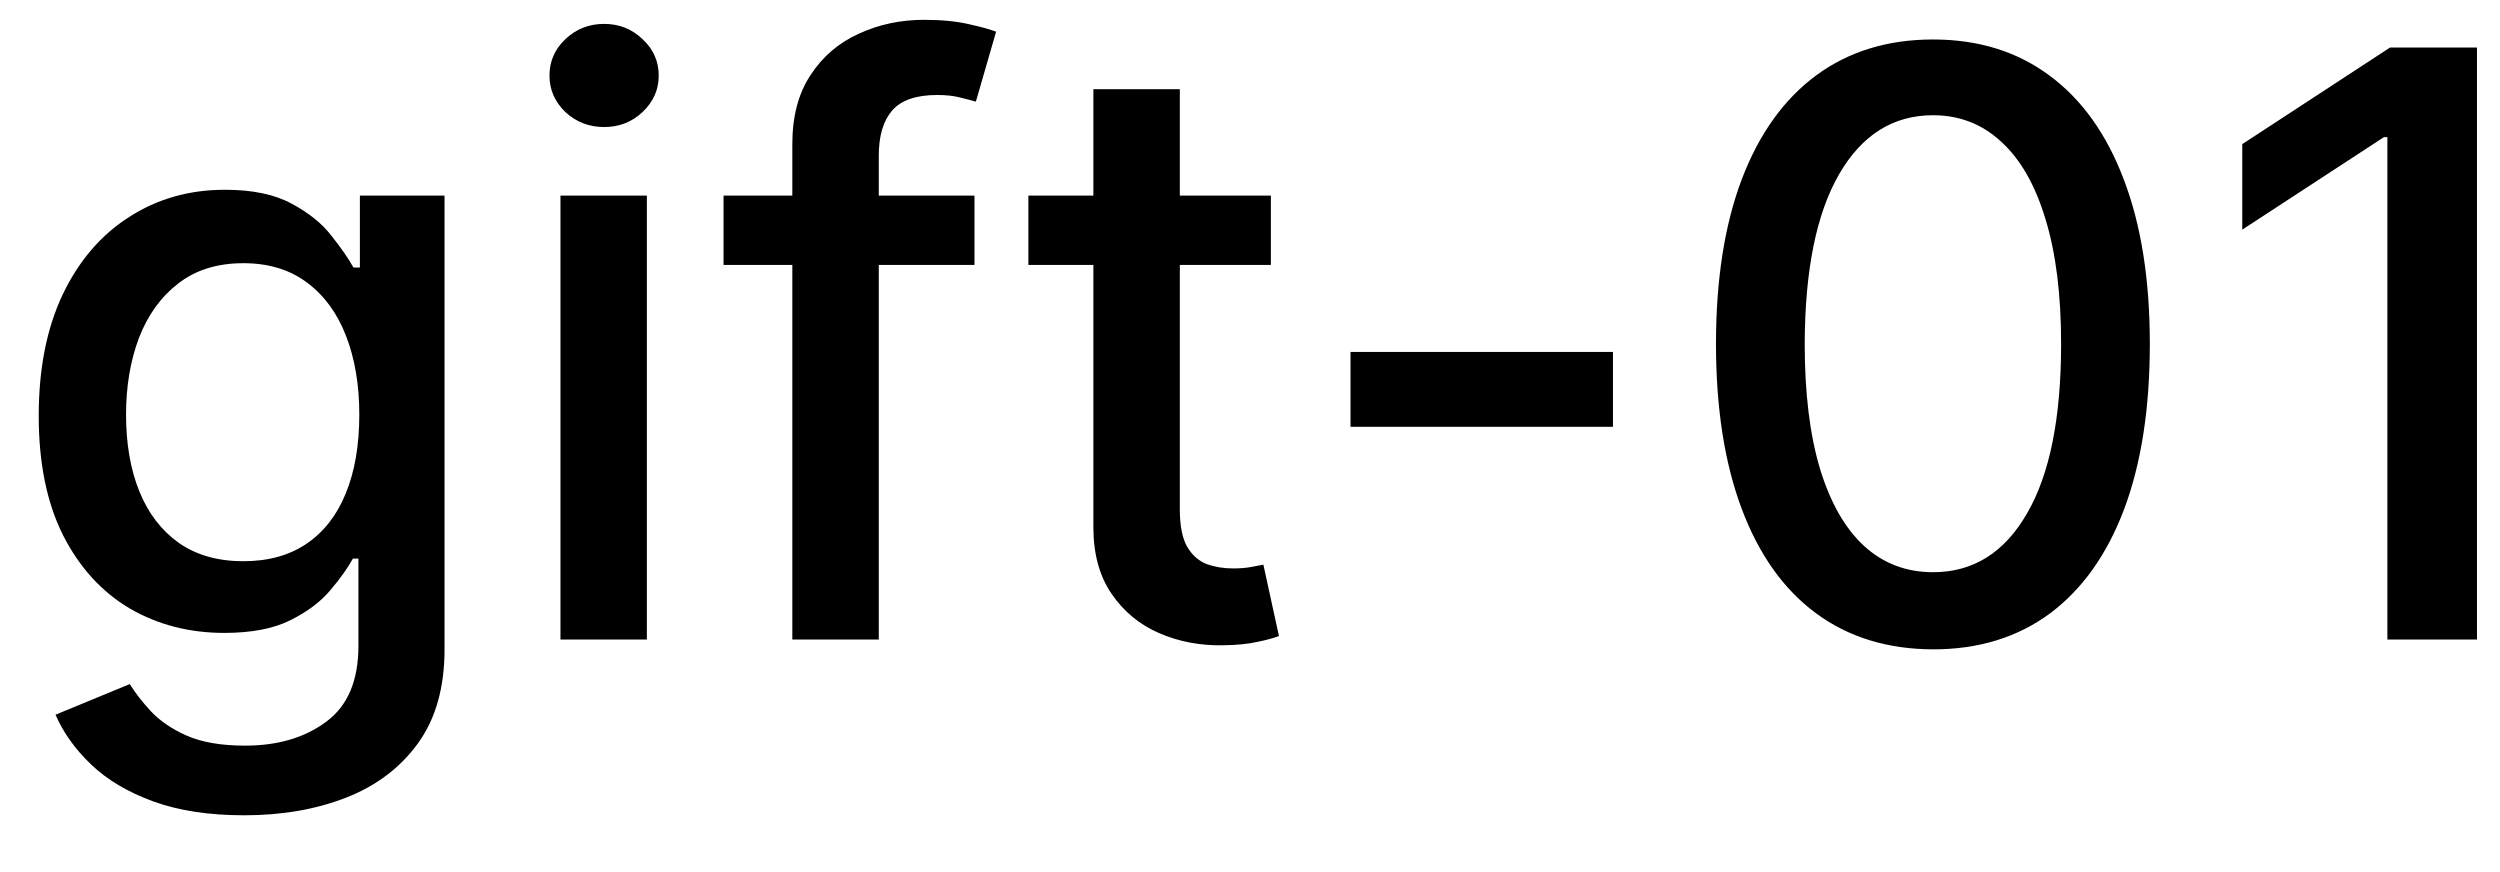 <svg width="43" height="15" viewBox="0 0 43 15" fill="none" xmlns="http://www.w3.org/2000/svg">
<path d="M4.201 14.023C3.594 14.023 3.072 13.943 2.635 13.784C2.201 13.625 1.846 13.415 1.571 13.153C1.296 12.891 1.09 12.604 0.955 12.293L2.232 11.766C2.322 11.912 2.441 12.066 2.59 12.228C2.743 12.394 2.948 12.535 3.207 12.651C3.469 12.767 3.805 12.825 4.216 12.825C4.779 12.825 5.245 12.687 5.613 12.412C5.981 12.14 6.165 11.706 6.165 11.109V9.608H6.07C5.981 9.77 5.852 9.951 5.683 10.15C5.517 10.349 5.288 10.521 4.996 10.667C4.705 10.813 4.325 10.886 3.858 10.886C3.255 10.886 2.711 10.745 2.227 10.463C1.747 10.178 1.366 9.759 1.084 9.205C0.805 8.648 0.666 7.964 0.666 7.152C0.666 6.34 0.804 5.644 1.079 5.064C1.357 4.484 1.738 4.04 2.222 3.732C2.706 3.42 3.255 3.264 3.868 3.264C4.342 3.264 4.725 3.344 5.016 3.503C5.308 3.659 5.535 3.841 5.697 4.05C5.863 4.259 5.991 4.442 6.08 4.602H6.19V3.364H7.646V11.169C7.646 11.825 7.494 12.364 7.189 12.785C6.884 13.206 6.471 13.517 5.951 13.72C5.434 13.922 4.851 14.023 4.201 14.023ZM4.186 9.653C4.614 9.653 4.975 9.553 5.27 9.354C5.568 9.152 5.794 8.864 5.946 8.489C6.102 8.112 6.18 7.659 6.18 7.132C6.18 6.618 6.103 6.166 5.951 5.775C5.799 5.384 5.575 5.079 5.28 4.86C4.985 4.638 4.62 4.527 4.186 4.527C3.739 4.527 3.366 4.643 3.067 4.875C2.769 5.104 2.544 5.415 2.391 5.81C2.242 6.204 2.168 6.645 2.168 7.132C2.168 7.633 2.244 8.072 2.396 8.45C2.549 8.827 2.774 9.122 3.072 9.335C3.374 9.547 3.745 9.653 4.186 9.653ZM9.64 11V3.364H11.126V11H9.64ZM10.391 2.185C10.132 2.185 9.91 2.099 9.724 1.927C9.542 1.751 9.451 1.542 9.451 1.3C9.451 1.055 9.542 0.846 9.724 0.674C9.91 0.498 10.132 0.411 10.391 0.411C10.649 0.411 10.87 0.498 11.052 0.674C11.238 0.846 11.33 1.055 11.33 1.3C11.33 1.542 11.238 1.751 11.052 1.927C10.87 2.099 10.649 2.185 10.391 2.185ZM16.761 3.364V4.557H12.445V3.364H16.761ZM13.628 11V2.479C13.628 2.001 13.733 1.605 13.942 1.29C14.15 0.972 14.427 0.735 14.772 0.58C15.117 0.42 15.491 0.341 15.895 0.341C16.194 0.341 16.449 0.366 16.661 0.415C16.873 0.462 17.031 0.505 17.133 0.545L16.785 1.748C16.716 1.728 16.626 1.705 16.517 1.678C16.407 1.648 16.275 1.634 16.119 1.634C15.758 1.634 15.499 1.723 15.344 1.902C15.191 2.081 15.115 2.339 15.115 2.678V11H13.628ZM21.859 3.364V4.557H17.688V3.364H21.859ZM18.806 1.534H20.293V8.758C20.293 9.046 20.336 9.263 20.422 9.409C20.508 9.552 20.619 9.649 20.755 9.702C20.894 9.752 21.045 9.777 21.208 9.777C21.327 9.777 21.431 9.769 21.521 9.752C21.61 9.736 21.68 9.722 21.73 9.712L21.998 10.94C21.912 10.973 21.789 11.007 21.63 11.04C21.471 11.076 21.272 11.096 21.034 11.099C20.642 11.106 20.278 11.037 19.94 10.891C19.602 10.745 19.328 10.519 19.119 10.214C18.911 9.91 18.806 9.527 18.806 9.066V1.534ZM27.743 6.053V7.341H23.229V6.053H27.743ZM33.249 11.169C32.463 11.166 31.792 10.959 31.235 10.548C30.678 10.137 30.253 9.538 29.958 8.753C29.663 7.967 29.515 7.021 29.515 5.914C29.515 4.81 29.663 3.867 29.958 3.085C30.256 2.303 30.683 1.706 31.24 1.295C31.8 0.884 32.47 0.679 33.249 0.679C34.028 0.679 34.696 0.886 35.252 1.3C35.809 1.711 36.235 2.308 36.53 3.09C36.828 3.869 36.977 4.81 36.977 5.914C36.977 7.024 36.83 7.972 36.535 8.758C36.24 9.54 35.814 10.138 35.257 10.553C34.7 10.963 34.031 11.169 33.249 11.169ZM33.249 9.842C33.938 9.842 34.477 9.505 34.864 8.832C35.256 8.16 35.451 7.187 35.451 5.914C35.451 5.069 35.362 4.355 35.183 3.771C35.007 3.185 34.754 2.741 34.422 2.439C34.094 2.134 33.703 1.982 33.249 1.982C32.563 1.982 32.024 2.32 31.633 2.996C31.242 3.672 31.045 4.645 31.041 5.914C31.041 6.763 31.129 7.48 31.305 8.067C31.484 8.65 31.737 9.093 32.066 9.394C32.394 9.692 32.788 9.842 33.249 9.842ZM42.604 0.818V11H41.063V2.359H41.003L38.567 3.95V2.479L41.108 0.818H42.604Z" fill="black"/>
</svg>
